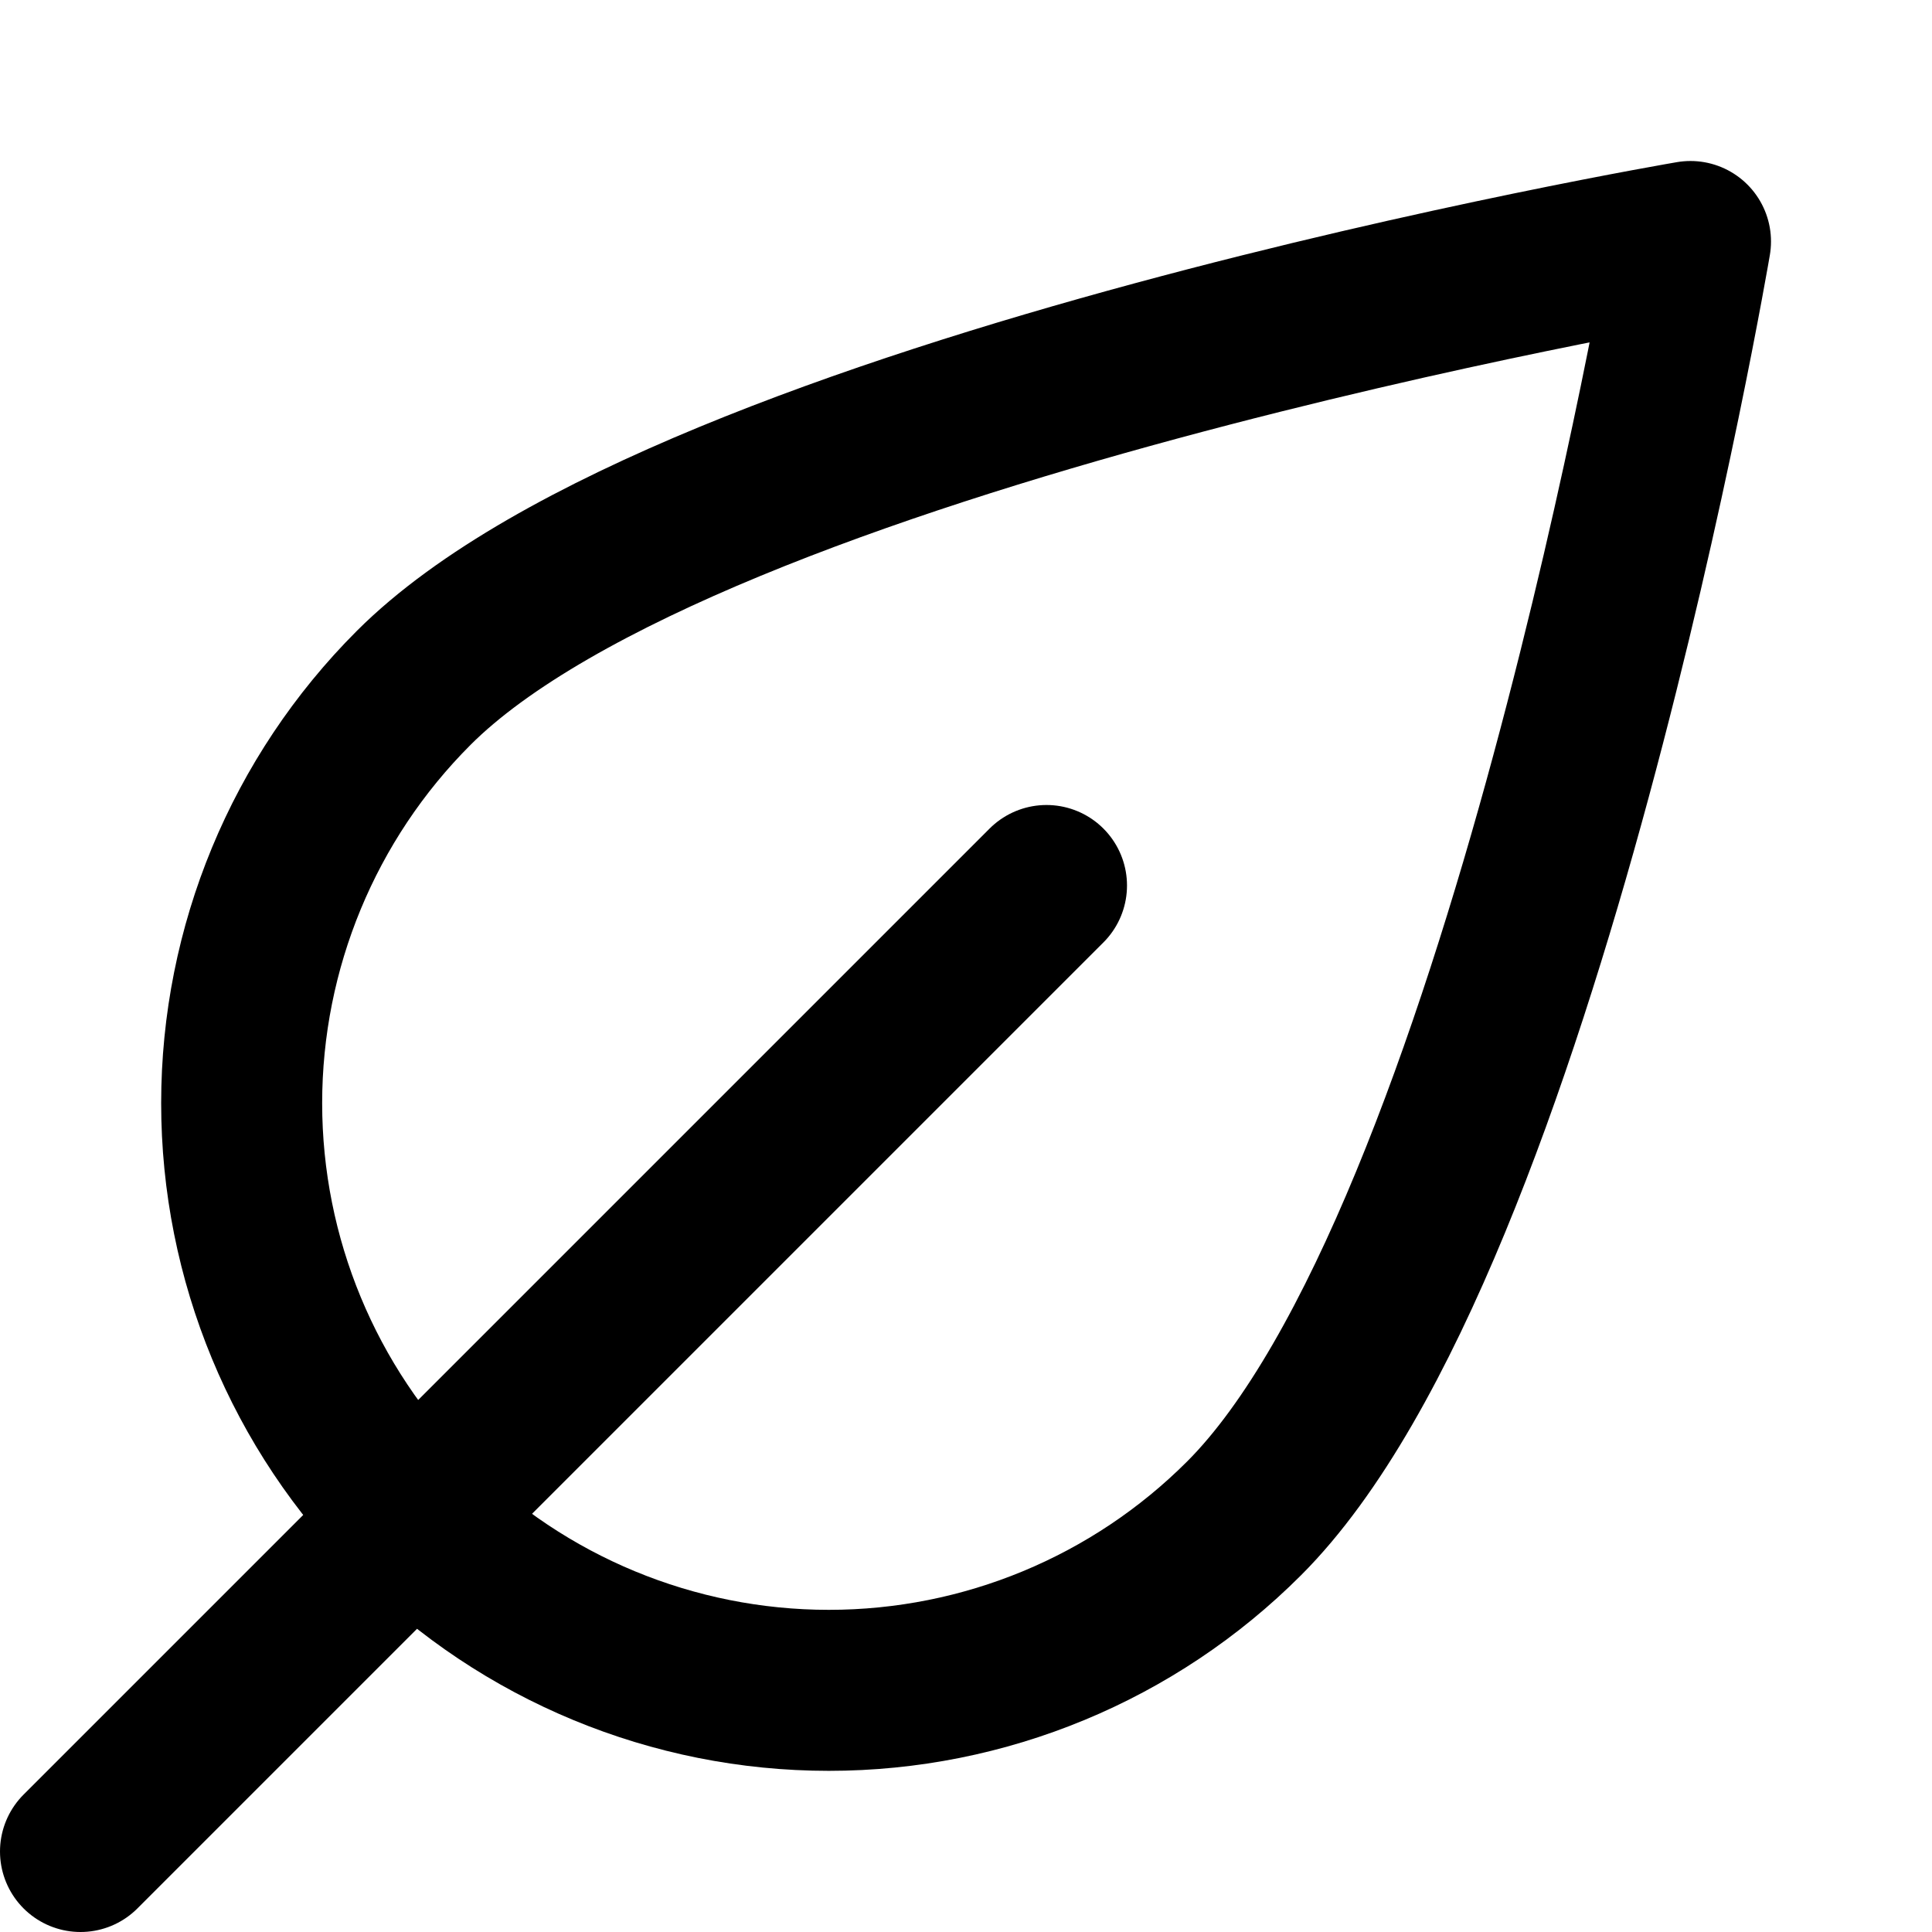 <svg width="12" height="12" viewBox="0 0 12 12" fill="none" xmlns="http://www.w3.org/2000/svg">
<path d="M2.569 4.273C4.286 2.555 10.5 1.5 10.5 1.5C10.5 1.5 9.445 7.714 7.727 9.431C7.043 10.115 6.116 10.499 5.148 10.499C4.181 10.499 3.253 10.115 2.569 9.431C1.885 8.747 1.501 7.819 1.501 6.852C1.501 5.885 1.885 4.957 2.569 4.273Z" stroke="black" stroke-linecap="round" stroke-linejoin="round"/>
<path d="M0.5 11.5L6.5 5.5" stroke="black" stroke-linecap="round" stroke-linejoin="round"/>
</svg>

